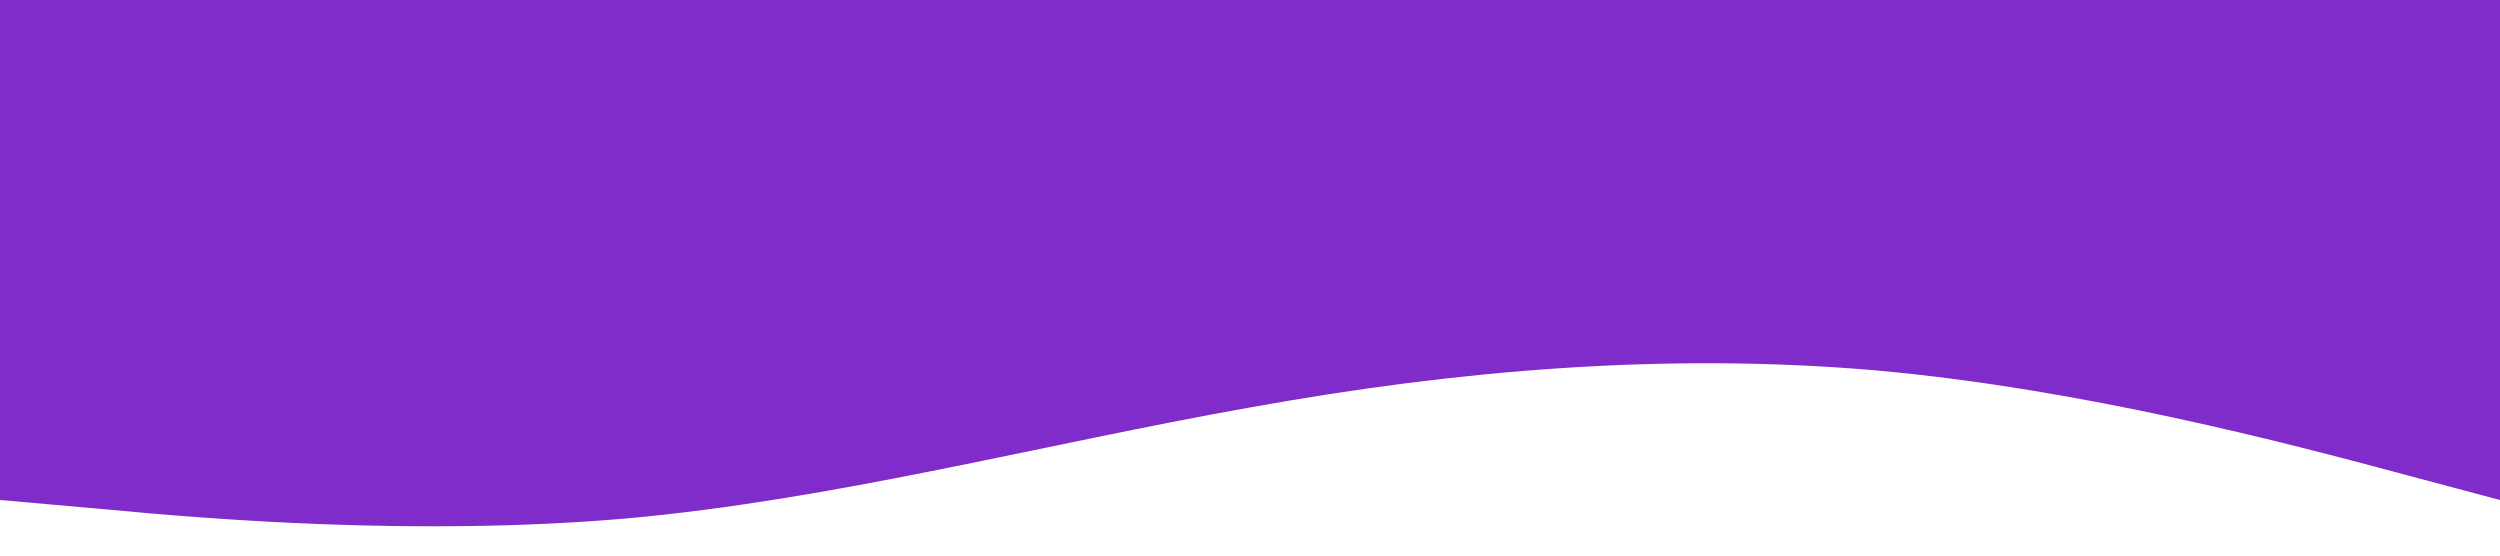 <?xml version="1.0" standalone="no"?><svg xmlns="http://www.w3.org/2000/svg" viewBox="0 0 1440 320"><path fill="#7f2ccb" fill-opacity="1" d="M0,288L60,293.3C120,299,240,309,360,298.7C480,288,600,256,720,234.7C840,213,960,203,1080,213.3C1200,224,1320,256,1380,272L1440,288L1440,0L1380,0C1320,0,1200,0,1080,0C960,0,840,0,720,0C600,0,480,0,360,0C240,0,120,0,60,0L0,0Z"></path></svg>